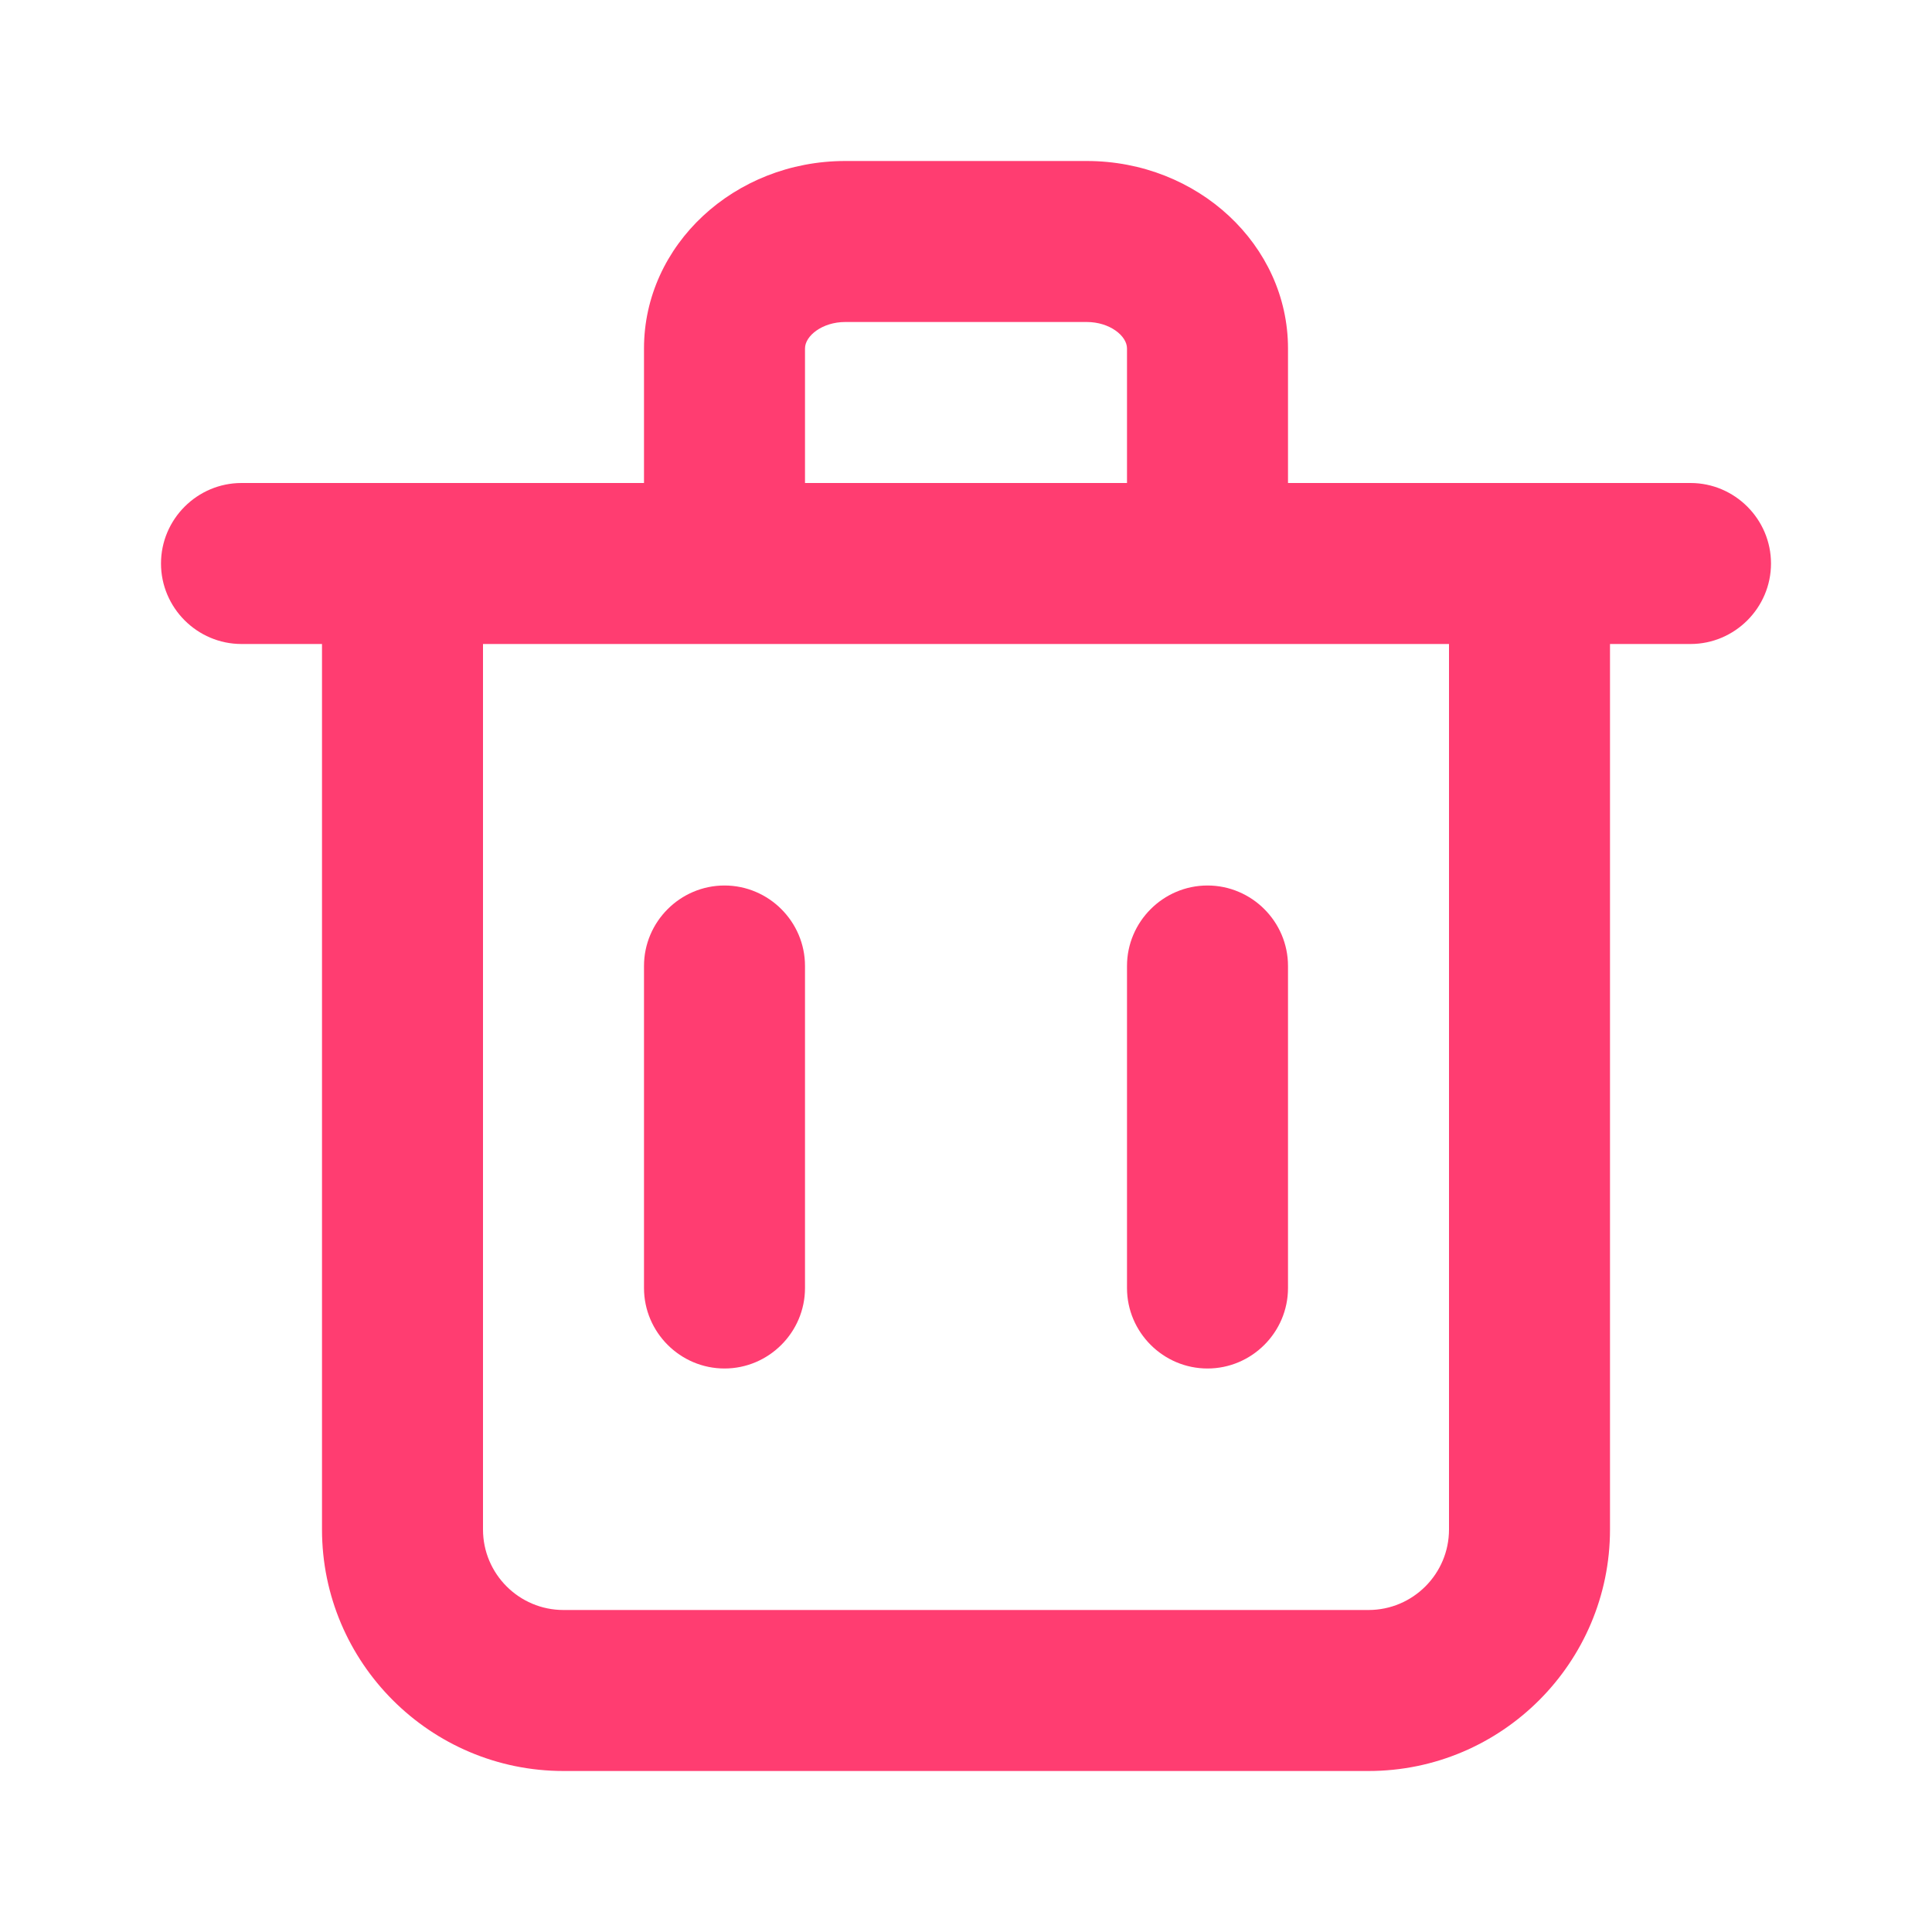 <svg width="24" height="24" viewBox="0 0 24 24" fill="none" xmlns="http://www.w3.org/2000/svg">
<path fill-rule="evenodd" clip-rule="evenodd" d="M10 16C10 16.55 9.55 17 9 17C8.45 17 8 16.55 8 16V12C8 11.45 8.45 11 9 11C9.55 11 10 11.45 10 12V16ZM16 16C16 16.55 15.55 17 15 17C14.45 17 14 16.55 14 16V12C14 11.45 14.45 11 15 11C15.55 11 16 11.45 16 12V16ZM18 19C18 19.551 17.552 20 17 20H7C6.448 20 6 19.551 6 19V8H18V19ZM10 4.328C10 4.173 10.214 4 10.5 4H13.5C13.786 4 14 4.173 14 4.328V6H10V4.328ZM21 6H20H16V4.328C16 3.044 14.879 2 13.5 2H10.5C9.121 2 8 3.044 8 4.328V6H4H3C2.45 6 2 6.45 2 7C2 7.55 2.45 8 3 8H4V19C4 20.654 5.346 22 7 22H17C18.654 22 20 20.654 20 19V8H21C21.55 8 22 7.55 22 7C22 6.45 21.55 6 21 6Z" fill="#FF3D71"/>
<mask id="mask0" mask-type="alpha" maskUnits="userSpaceOnUse" x="2" y="2" width="20" height="20">
<path fill-rule="evenodd" clip-rule="evenodd" d="M10 16C10 16.55 9.55 17 9 17C8.45 17 8 16.55 8 16V12C8 11.45 8.45 11 9 11C9.55 11 10 11.45 10 12V16ZM16 16C16 16.55 15.55 17 15 17C14.45 17 14 16.55 14 16V12C14 11.45 14.45 11 15 11C15.55 11 16 11.45 16 12V16ZM18 19C18 19.551 17.552 20 17 20H7C6.448 20 6 19.551 6 19V8H18V19ZM10 4.328C10 4.173 10.214 4 10.5 4H13.5C13.786 4 14 4.173 14 4.328V6H10V4.328ZM21 6H20H16V4.328C16 3.044 14.879 2 13.5 2H10.5C9.121 2 8 3.044 8 4.328V6H4H3C2.45 6 2 6.45 2 7C2 7.55 2.45 8 3 8H4V19C4 20.654 5.346 22 7 22H17C18.654 22 20 20.654 20 19V8H21C21.55 8 22 7.55 22 7C22 6.45 21.55 6 21 6Z" fill="white"/>
</mask>
<g mask="url(#mask0)">
</g>
</svg>
